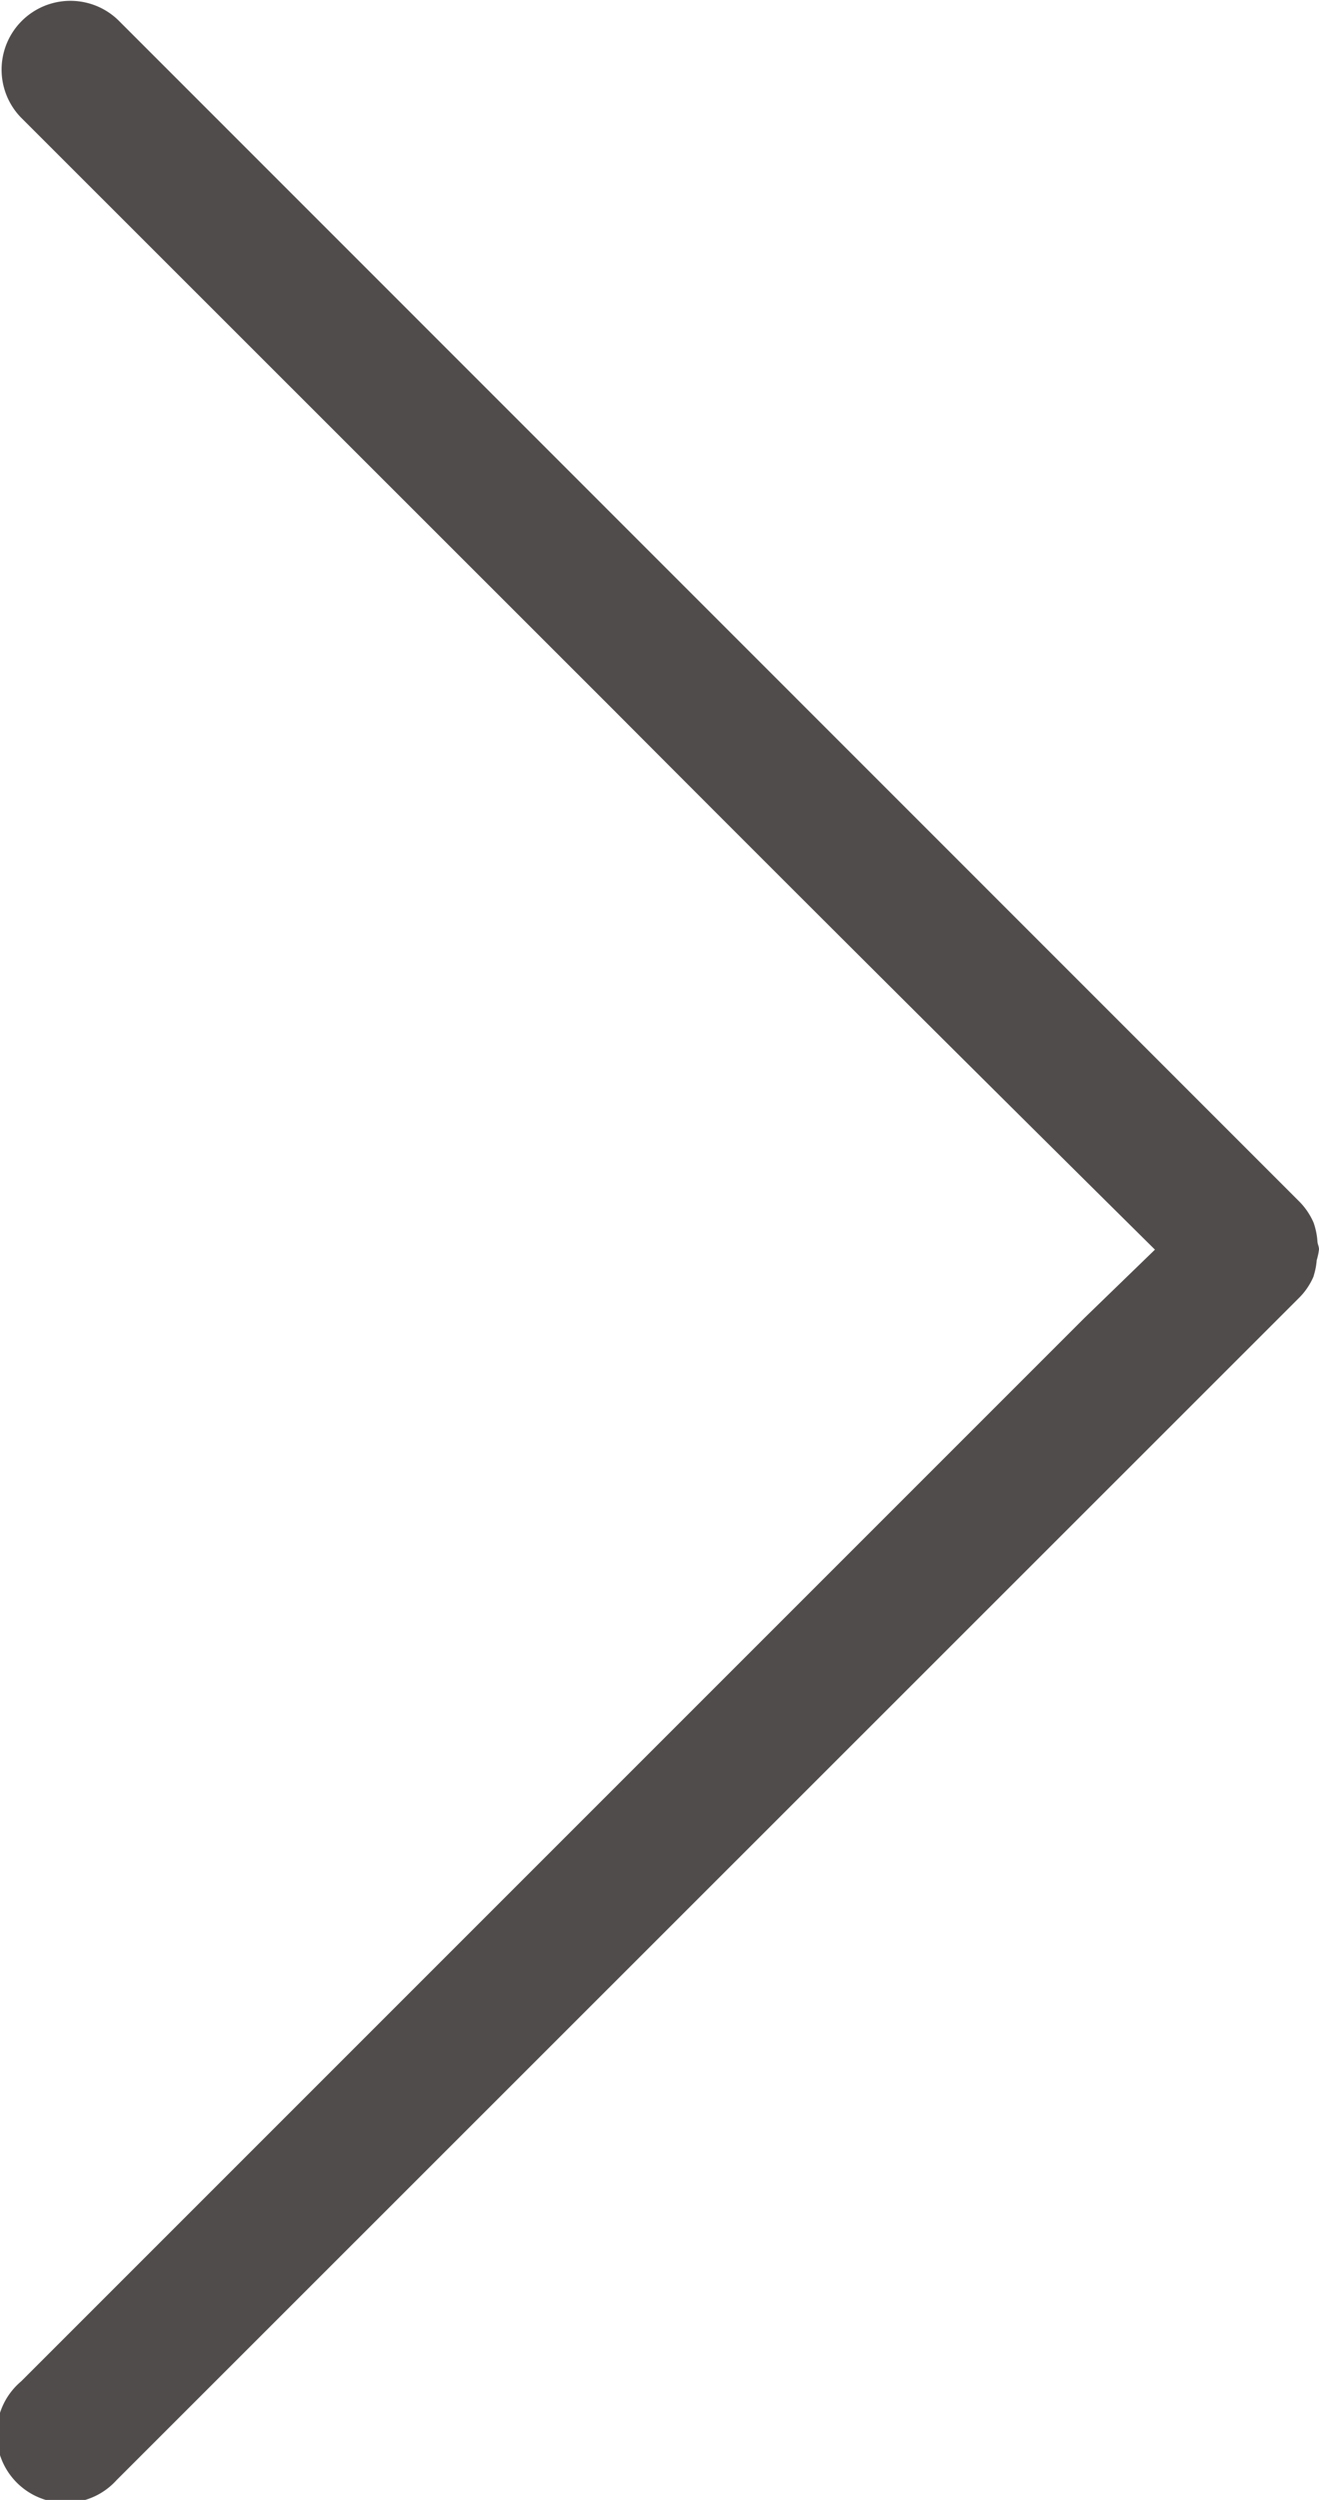 <svg xmlns="http://www.w3.org/2000/svg" width="12.036" height="22.81" viewBox="0 0 12.036 22.81"><defs><clipPath id="a"><path data-name="Rectangle 6304" fill="#504c4b" d="M0 0h12.036v22.81H0z"/></clipPath></defs><g data-name="Groupe 5763" clip-path="url(#a)"><path data-name="Tracé 11452" d="M11.987 11.642a.622.622 0 0 0 .028-.143.578.578 0 0 0 .021-.1c0-.024-.012-.045-.014-.069a.654.654 0 0 0-.035-.173.626.626 0 0 0-.137-.2L1.079.184a.628.628 0 0 0-.888.888l5.388 5.386a1032.92 1032.92 0 0 0 4.96 4.944l-.647.627-9.7 9.7a.628.628 0 1 0 .872.9l.016-.016 10.771-10.768a.617.617 0 0 0 .136-.2" fill="#504c4b"/></g></svg>